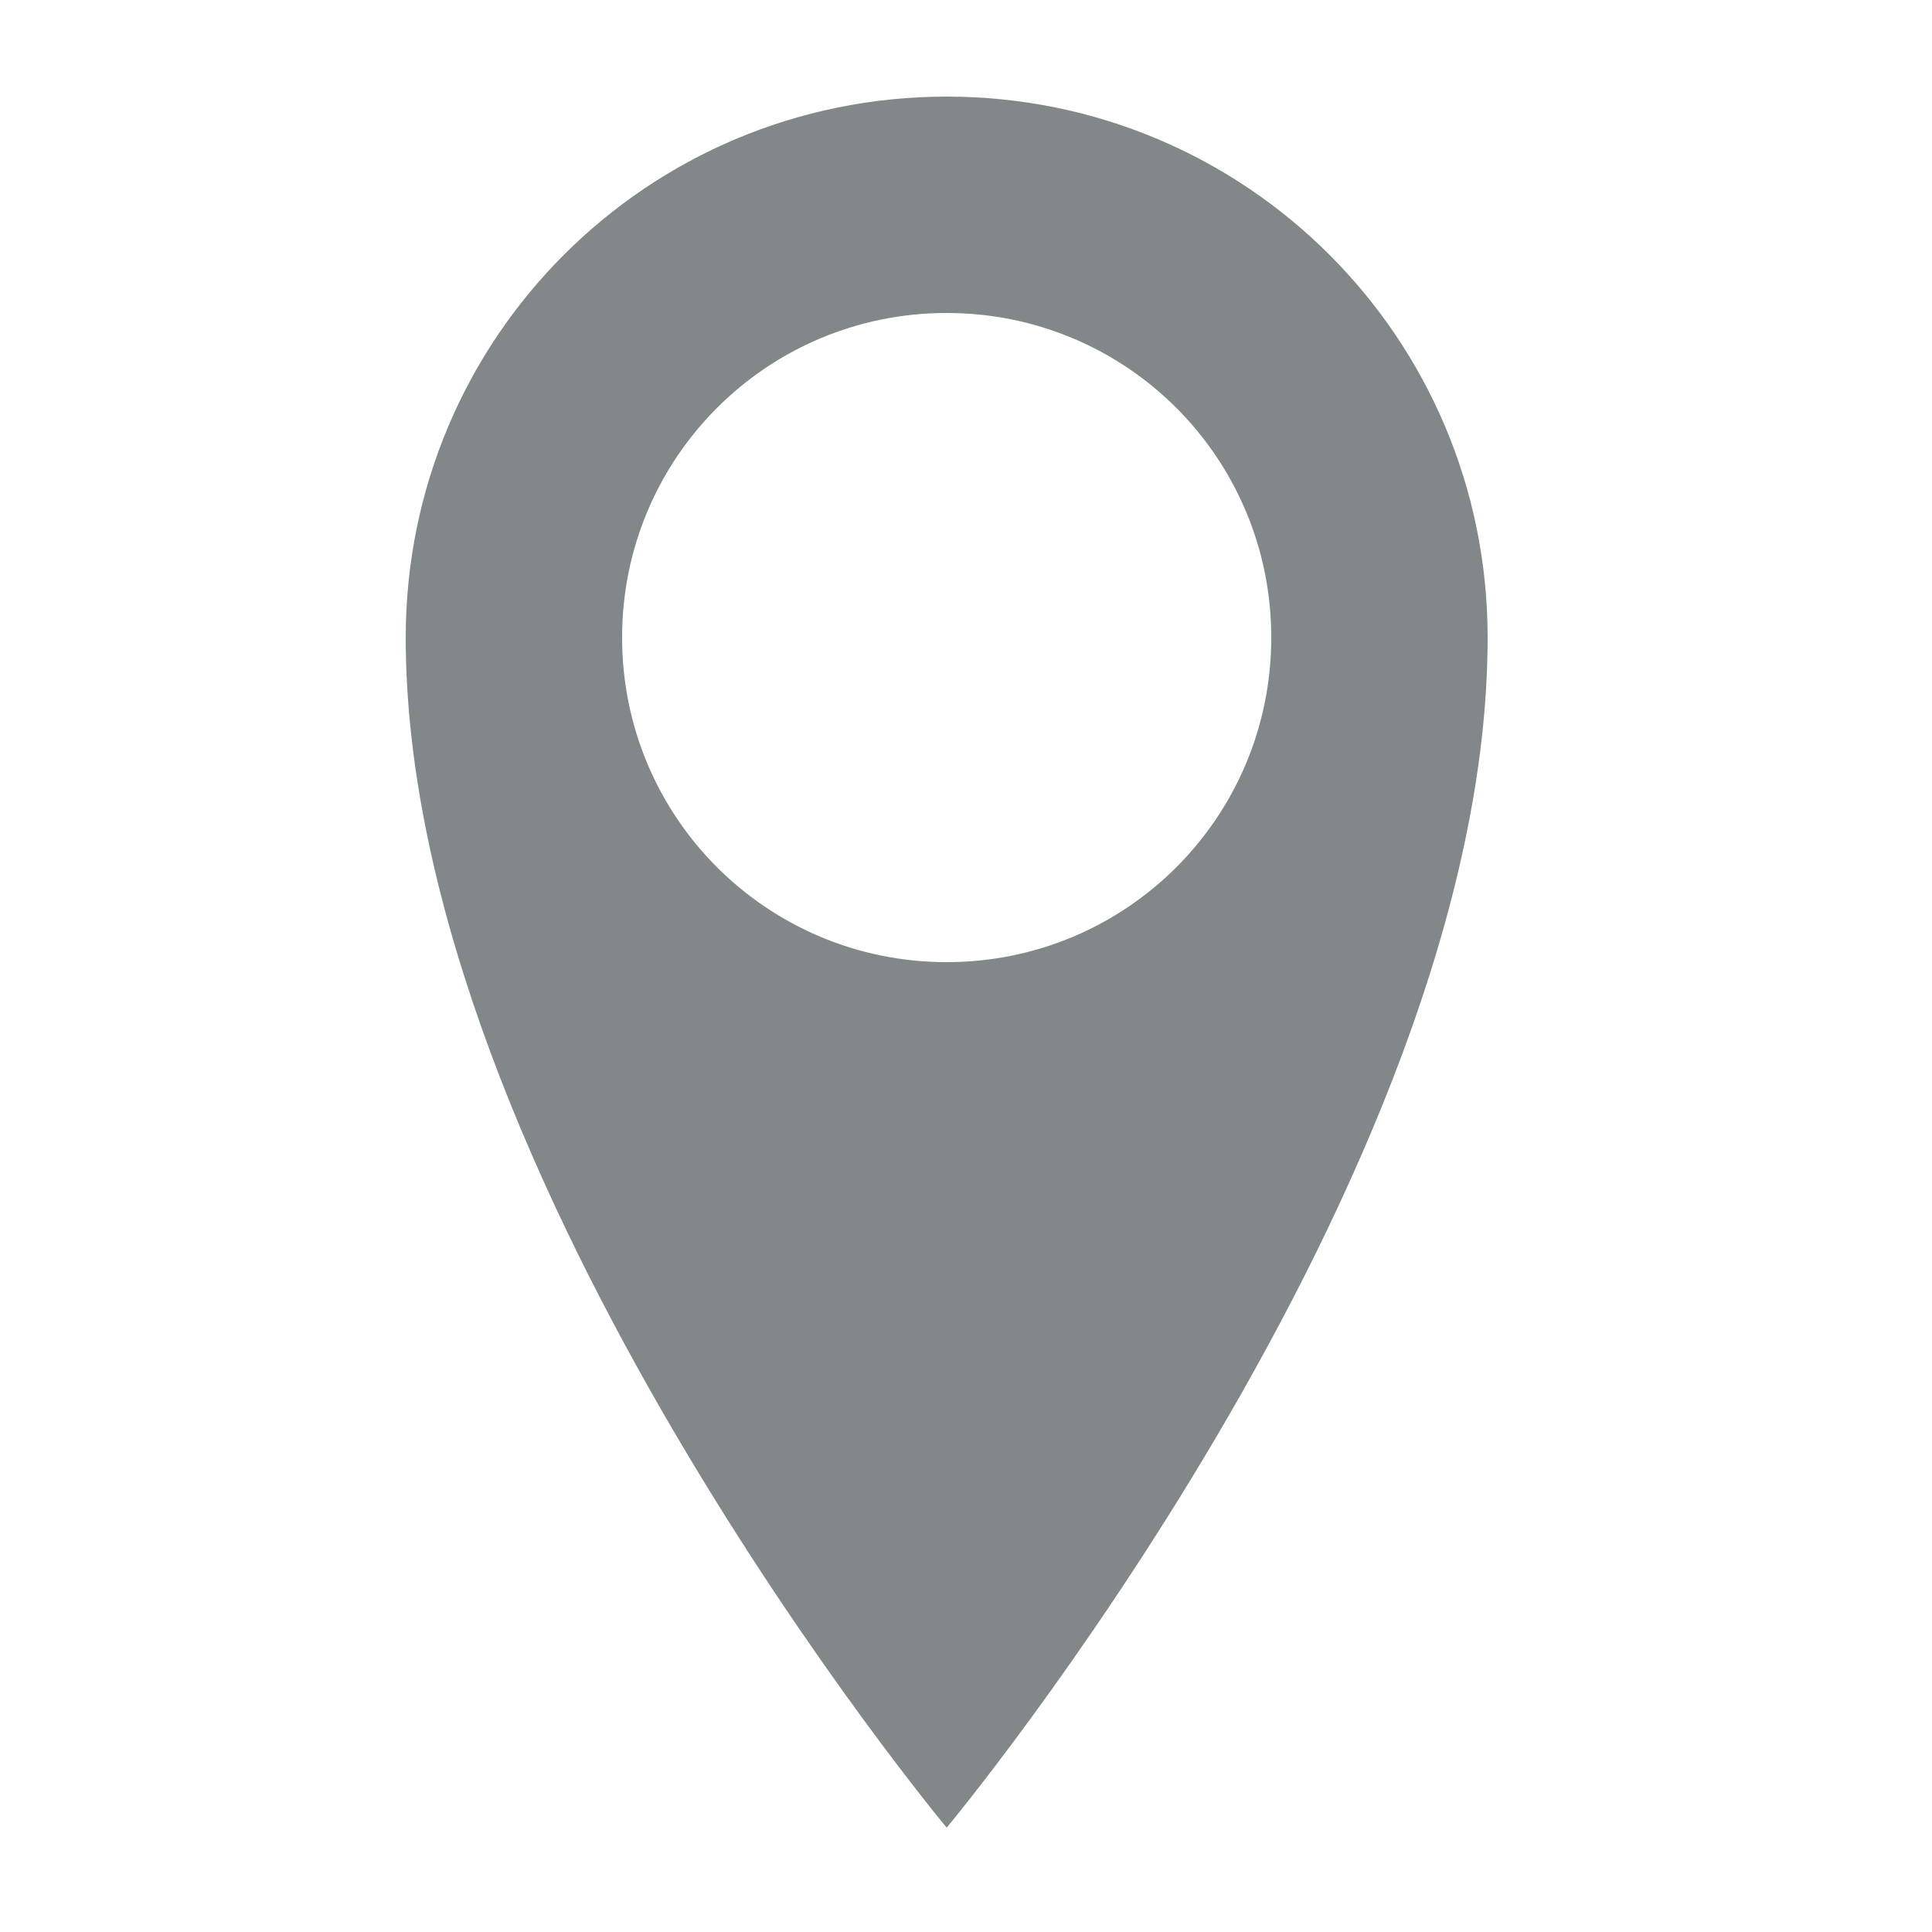 <?xml version="1.0" encoding="utf-8"?>
<!-- Generator: Adobe Illustrator 18.1.1, SVG Export Plug-In . SVG Version: 6.00 Build 0)  -->
<svg version="1.1" xmlns="http://www.w3.org/2000/svg" xmlns:xlink="http://www.w3.org/1999/xlink" x="0px" y="0px"
	 viewBox="0 0 100 100" enable-background="new 0 0 100 100" xml:space="preserve">
<g id="Layer_1" display="none">
	<path display="inline" fill="#6BC17E" d="M50,7.6C26.7,7.6,7.8,26.5,7.8,49.8S26.7,92,50,92s42.2-18.9,42.2-42.2S73.3,7.6,50,7.6z
		 M50,83.6c-18.6,0-33.8-15.1-33.8-33.8S31.3,16.1,50,16.1s33.8,15.1,33.8,33.8S68.6,83.6,50,83.6z M52.8,47V35.8h11.3v-5.6H52.8
		v-5.6h-5.6v5.6H35.9v22.5h11.3v11.3H35.9v5.6h11.3v5.6h5.6v-5.6h11.3l0,0V47H52.8z M47.2,47h-5.6V35.8h5.6V47z M58.4,63.9h-5.6
		V52.6h5.6V63.9z"/>
</g>
<g id="Layer_2" display="none">
	<path display="inline" fill="#6BC17E" d="M62.9,70.7L44.4,52.1V27.3h11.3v20.2l15.2,15.2L62.9,70.7z M50,4.8C25.1,4.8,5,25,5,49.8
		s20.2,45,45,45s45-20.2,45-45S74.8,4.8,50,4.8z M50,83.6c-18.6,0-33.8-15.1-33.8-33.8S31.3,16.1,50,16.1s33.8,15.1,33.8,33.8
		S68.6,83.6,50,83.6z"/>
</g>
<g id="Layer_3" display="none">
	<path display="inline" fill="#6BC17E" d="M35.9,38.6h11.3v11.3H35.9V38.6z M52.8,38.6h11.3v11.3H52.8V38.6z M69.7,38.6h11.3v11.3
		H69.7V38.6z M19,72.3h11.3v11.3H19V72.3z M35.9,72.3h11.3v11.3H35.9V72.3z M52.8,72.3h11.3v11.3H52.8V72.3z M35.9,55.4h11.3v11.3
		H35.9V55.4z M52.8,55.4h11.3v11.3H52.8V55.4z M69.7,55.4h11.3v11.3H69.7V55.4z M19,55.4h11.3v11.3H19V55.4z M80.9,4.8v5.6H69.7V4.8
		H30.3v5.6H19V4.8H7.8v90h84.4v-90H80.9z M86.6,89.2H13.4V27.3h73.1V89.2z"/>
</g>
<g id="Layer_4">
	<path fill="#82888A" d="M49,5C33.5,5,21,17.5,21,33c0,28,28,61.6,28,61.6S77,61,77,33C77,17.5,64.5,5,49,5z M49,49.8
		c-9.3,0-16.8-7.5-16.8-16.8S39.7,16.2,49,16.2S65.8,23.7,65.8,33S58.3,49.8,49,49.8z"/>
</g>
<g id="Layer_5" display="none">
	<path display="inline" fill="#F5835C" d="M97,39.2l-32.5-4.7L49.9,5L35.4,34.5L2.9,39.2l23.5,22.9l-5.6,32.4l29.1-15.3L79,94.5
		l-5.6-32.4L97,39.2z"/>
</g>
<g id="Layer_9" display="none">
	<path display="inline" fill="#F5835C" d="M81.5,94.8H17.6c-2.5,0-4.6-2-4.6-4.6c0-6.5,2.8-14.5,7.4-21.2c3.9-5.6,8.6-9.9,13.8-12.3
		c-2.3-2.1-4.2-4.6-5.8-7.4c-2.5-4.6-3.8-9.9-3.8-15.3c0-7.6,2.5-14.7,7-20.1c4.7-5.7,11.1-8.8,17.9-8.8s13.2,3.1,17.9,8.8
		c4.5,5.4,7,12.6,7,20.1c0,5.4-1.3,10.8-3.8,15.3c-1.5,2.9-3.5,5.4-5.8,7.4c5.1,2.5,9.9,6.7,13.8,12.3c4.6,6.7,7.4,14.7,7.4,21.2
		C86.1,92.8,84,94.8,81.5,94.8z M22.8,85.7h53.6c-0.9-3.7-2.7-7.8-5.2-11.5c-3.9-5.7-8.9-9.5-13.8-10.5c-2.1-0.5-3.6-2.3-3.6-4.5V56
		c0-1.6,0.9-3.2,2.3-4c5.7-3.2,9.3-10.3,9.3-18c0-10.9-7.1-19.8-15.8-19.8S33.8,23.1,33.8,34c0,7.7,3.7,14.8,9.3,18
		c1.4,0.8,2.3,2.3,2.3,4v3.3c0,2.2-1.5,4-3.6,4.5c-5,1.1-9.9,4.8-13.8,10.5C25.5,77.9,23.6,82,22.8,85.7z"/>
</g>
<g id="Layer_10" display="none">
	<path display="inline" fill="#FFFFFF" d="M22.3,16.3v79.3l28.3-28.3L79,95.7V16.3H22.3z M67.7,5H11v79.3l5.7-5.7v-68h51V5z"/>
</g>
<g id="Layer_6" display="none">
	<path display="inline" fill="#82888A" d="M94.2,76.9L94.2,76.9L67,49.7l27.2-27.2l0,0c0.3-0.3,0.5-0.6,0.6-1c0.4-1,0.2-2.2-0.6-3
		L81.3,5.6c-0.8-0.8-2-1-3-0.6c-0.4,0.1-0.7,0.4-1,0.6l0,0L50.2,32.9L23,5.6l0,0c-0.3-0.3-0.6-0.5-1-0.6c-1-0.4-2.2-0.2-3,0.6
		L6.1,18.5c-0.8,0.8-1,2-0.6,3c0.1,0.4,0.4,0.7,0.6,1l0,0l27.2,27.2L6.1,76.9l0,0c-0.3,0.3-0.5,0.6-0.6,1c-0.4,1-0.2,2.2,0.6,3
		L19,93.7c0.8,0.8,2,1,3,0.6c0.4-0.1,0.7-0.4,1-0.6l0,0l27.2-27.2l27.2,27.2l0,0c0.3,0.3,0.6,0.5,1,0.6c1,0.4,2.2,0.2,3-0.6
		l12.9-12.9c0.8-0.8,1-2,0.6-3C94.7,77.5,94.5,77.2,94.2,76.9z"/>
</g>
<g id="Layer_12" display="none">
	<path display="inline" fill="#82888A" d="M54.1,26.7V4.8l33.7,33.7L54.1,72.3V50c-39.3-0.9-37.6,26.7-27.6,44.8
		C1.8,68.2,7.1,25.4,54.1,26.7z"/>
</g>
<g id="Layer_13" display="none">
	<path display="inline" fill="#FFFFFF" d="M80.8,15L38.7,57.1L19,37.5l-14,14l33.7,33.7L94.9,29L80.8,15z"/>
</g>
<g id="Layer_7" display="none">
	<path display="inline" fill="#FFFFFF" d="M82.6,94.6H18.6c-2.5,0-4.6-2-4.6-4.6c0-6.6,2.8-14.5,7.4-21.2c3.9-5.6,8.6-9.9,13.8-12.3
		c-2.3-2.1-4.2-4.6-5.8-7.4c-2.5-4.6-3.8-9.9-3.8-15.4c0-7.6,2.5-14.7,7-20.1c4.7-5.7,11.1-8.8,17.9-8.8s13.2,3.1,17.9,8.8
		c4.5,5.4,7,12.6,7,20.1c0,5.4-1.3,10.8-3.8,15.4c-1.5,2.9-3.5,5.4-5.8,7.4c5.1,2.5,9.9,6.7,13.8,12.3c4.6,6.7,7.4,14.7,7.4,21.2
		C87.1,92.6,85.1,94.6,82.6,94.6z M23.8,85.5h53.6c-0.9-3.7-2.7-7.8-5.2-11.5c-3.9-5.7-8.9-9.5-13.9-10.6c-2.1-0.5-3.6-2.3-3.6-4.5
		v-3.3c0-1.6,0.9-3.2,2.3-4c5.7-3.2,9.3-10.3,9.3-18c0-10.9-7.1-19.8-15.8-19.8s-15.8,8.9-15.8,19.8c0,7.7,3.7,14.8,9.3,18
		c1.4,0.8,2.3,2.3,2.3,4V59c0,2.2-1.5,4-3.6,4.5c-5,1.1-9.9,4.8-13.9,10.6C26.5,77.7,24.6,81.8,23.8,85.5z"/>
</g>
<g id="Layer_8" display="none">
	<path display="inline" fill="#82888A" d="M95,37.9H61.3l12.6-12.6c-6.4-6.4-14.8-9.9-23.8-9.9c-9,0-17.4,3.5-23.8,9.9
		c-6.4,6.4-9.9,14.8-9.9,23.8c0,9,3.5,17.4,9.9,23.8c6.4,6.4,14.8,9.9,23.8,9.9c9,0,17.4-3.5,23.8-9.9c0.5-0.5,1-1.1,1.5-1.6
		l8.4,7.4C75.7,88.1,63.6,94,50.1,94C25.3,94,5.2,73.9,5.2,49.1c0-24.8,20.1-44.9,44.9-44.9c12.4,0,23.6,5,31.7,13.1L95,4.2V37.9z"
		/>
</g>
<g id="Layer_11" display="none">
	<path display="inline" fill="#F1F0F0" d="M50.3,9.3C74.5,9.3,94,25.2,94,44.8c0,19.6-19.5,35.5-43.7,35.5c-2.3,0-4.6-0.1-6.8-0.4
		C34.2,89.2,23,90.9,12.1,91.1v-2.3C18,85.9,23,80.7,23,74.8c0-0.8-0.1-1.6-0.2-2.4C13,65.8,6.7,55.9,6.7,44.8
		C6.7,25.2,26.2,9.3,50.3,9.3z"/>
</g>
</svg>
